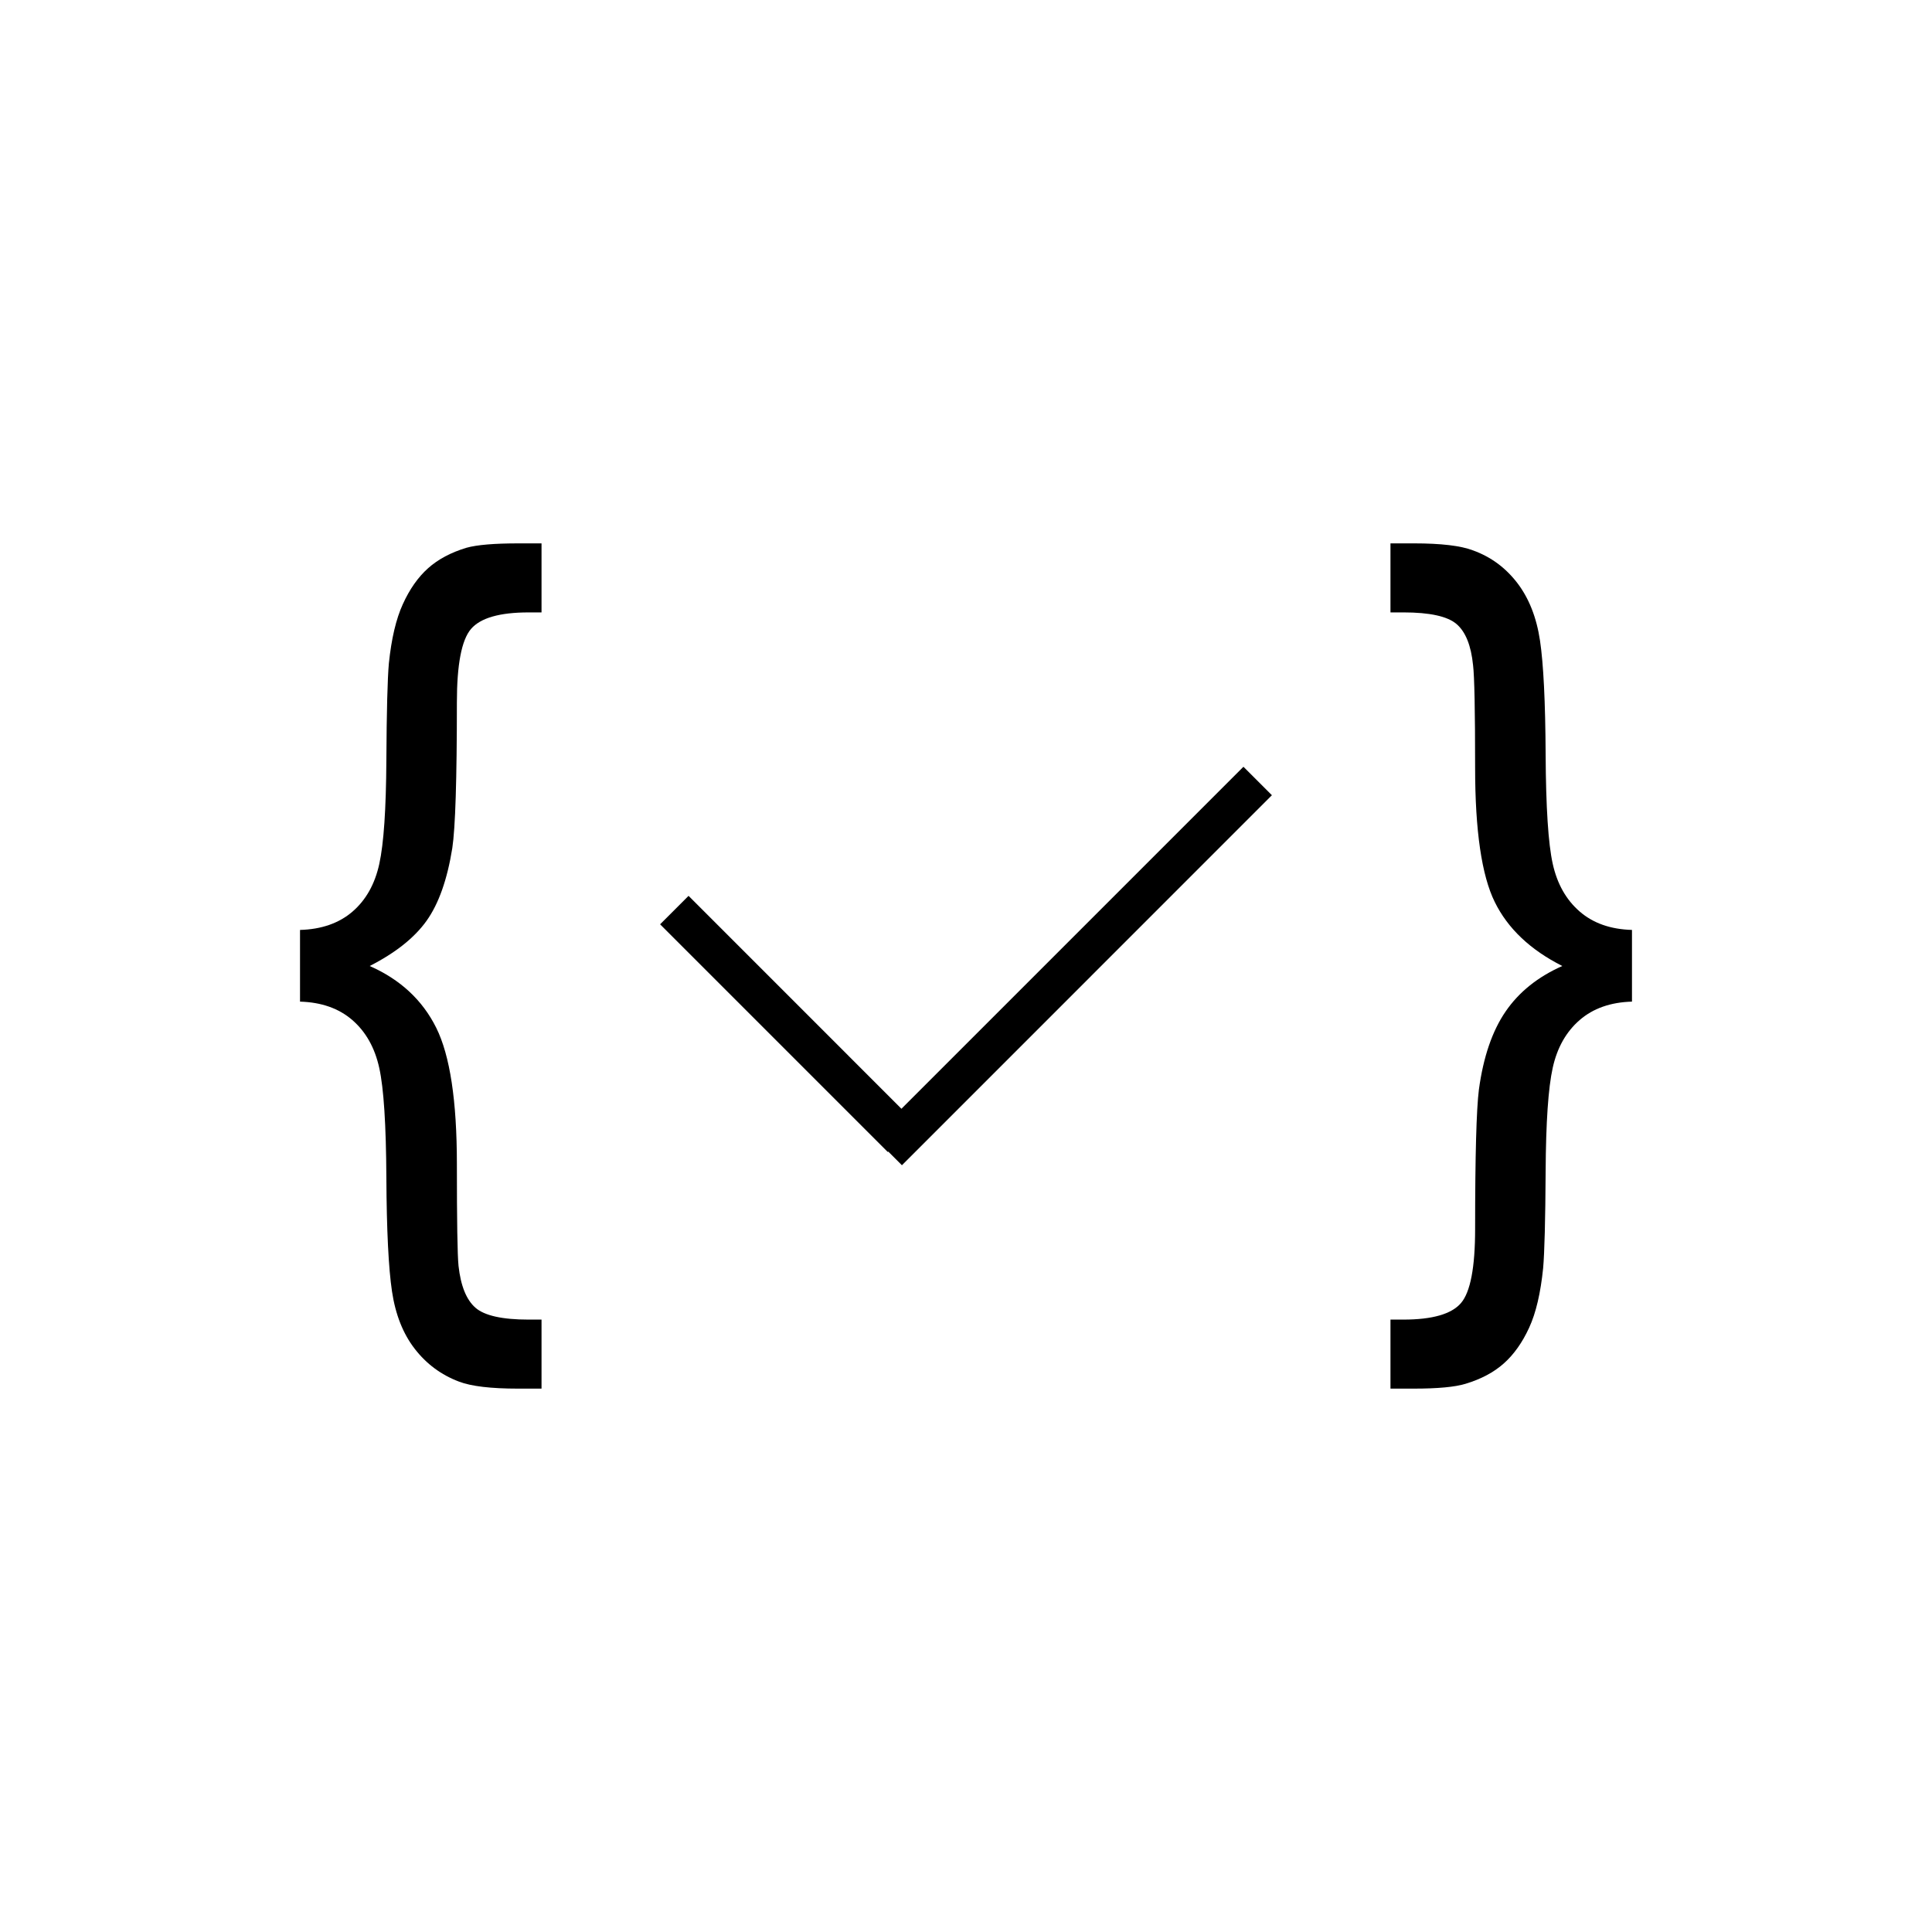 <?xml version="1.0" encoding="UTF-8" standalone="no"?><!DOCTYPE svg PUBLIC "-//W3C//DTD SVG 1.1//EN" "http://www.w3.org/Graphics/SVG/1.1/DTD/svg11.dtd"><svg width="100%" height="100%" viewBox="0 0 48 48" version="1.1" xmlns="http://www.w3.org/2000/svg" xmlns:xlink="http://www.w3.org/1999/xlink" xml:space="preserve" xmlns:serif="http://www.serif.com/" style="fill-rule:evenodd;clip-rule:evenodd;stroke-linecap:round;stroke-linejoin:round;stroke-miterlimit:1.5;"><g><path d="M7.454,23.104c0.532,-0.015 0.966,-0.166 1.301,-0.453c0.335,-0.288 0.558,-0.683 0.668,-1.186c0.111,-0.502 0.169,-1.362 0.176,-2.578c0.007,-1.217 0.028,-2.018 0.062,-2.404c0.063,-0.612 0.178,-1.104 0.348,-1.475c0.169,-0.372 0.378,-0.669 0.627,-0.891c0.248,-0.222 0.566,-0.391 0.953,-0.508c0.262,-0.073 0.691,-0.109 1.285,-0.109l0.58,0l0,1.715l-0.321,0c-0.719,0 -1.195,0.137 -1.43,0.41c-0.235,0.273 -0.352,0.883 -0.352,1.83c0,1.909 -0.038,3.114 -0.114,3.617c-0.125,0.779 -0.337,1.38 -0.638,1.803c-0.3,0.422 -0.772,0.797 -1.414,1.125c0.76,0.335 1.311,0.847 1.653,1.535c0.342,0.688 0.513,1.816 0.513,3.382c0,1.42 0.013,2.265 0.041,2.535c0.055,0.495 0.195,0.841 0.42,1.038c0.224,0.196 0.665,0.295 1.321,0.295l0.321,0l0,1.715l-0.58,0c-0.677,0 -1.168,-0.058 -1.472,-0.175c-0.442,-0.167 -0.808,-0.439 -1.098,-0.814c-0.29,-0.375 -0.479,-0.85 -0.565,-1.426c-0.086,-0.575 -0.133,-1.518 -0.14,-2.83c-0.007,-1.311 -0.065,-2.218 -0.176,-2.72c-0.11,-0.503 -0.333,-0.9 -0.668,-1.191c-0.335,-0.291 -0.769,-0.444 -1.301,-0.459l0,-1.781Z" style="fill-rule:nonzero;"/><path d="M40.546,23.104l0,1.781c-0.532,0.015 -0.966,0.168 -1.301,0.459c-0.335,0.291 -0.558,0.686 -0.668,1.185c-0.111,0.499 -0.169,1.357 -0.176,2.573c-0.007,1.217 -0.028,2.018 -0.062,2.404c-0.063,0.619 -0.178,1.113 -0.348,1.481c-0.169,0.368 -0.378,0.663 -0.627,0.885c-0.248,0.222 -0.566,0.391 -0.953,0.508c-0.262,0.08 -0.691,0.12 -1.285,0.12l-0.58,0l0,-1.715l0.321,0c0.719,0 1.195,-0.137 1.43,-0.41c0.235,-0.273 0.352,-0.887 0.352,-1.841c0,-1.821 0.032,-2.976 0.094,-3.464c0.11,-0.808 0.331,-1.455 0.663,-1.939c0.332,-0.485 0.801,-0.861 1.409,-1.131c-0.794,-0.401 -1.354,-0.931 -1.678,-1.59c-0.325,-0.659 -0.488,-1.772 -0.488,-3.338c0,-1.42 -0.017,-2.269 -0.051,-2.545c-0.049,-0.488 -0.185,-0.829 -0.41,-1.022c-0.224,-0.193 -0.665,-0.29 -1.321,-0.29l-0.321,0l0,-1.715l0.58,0c0.677,0 1.168,0.058 1.472,0.175c0.442,0.16 0.808,0.43 1.098,0.808c0.29,0.379 0.479,0.856 0.565,1.432c0.086,0.575 0.133,1.518 0.14,2.83c0.007,1.311 0.065,2.216 0.176,2.715c0.11,0.499 0.333,0.894 0.668,1.185c0.335,0.292 0.769,0.444 1.301,0.459Z" style="fill-rule:nonzero;"/></g><path d="M22.396,27.547l8.497,-8.497l0.707,0.707l-9.192,9.193l-0.34,-0.34l-0.011,0.011l-5.657,-5.657l0.707,-0.707l5.289,5.29Z" style="fill:none;stroke-width:1px;"/><path d="M22.396,27.547l8.497,-8.497l0.707,0.707l-9.192,9.193l-0.34,-0.34l-0.011,0.011l-5.657,-5.657l0.707,-0.707l5.289,5.29Z"/></svg>